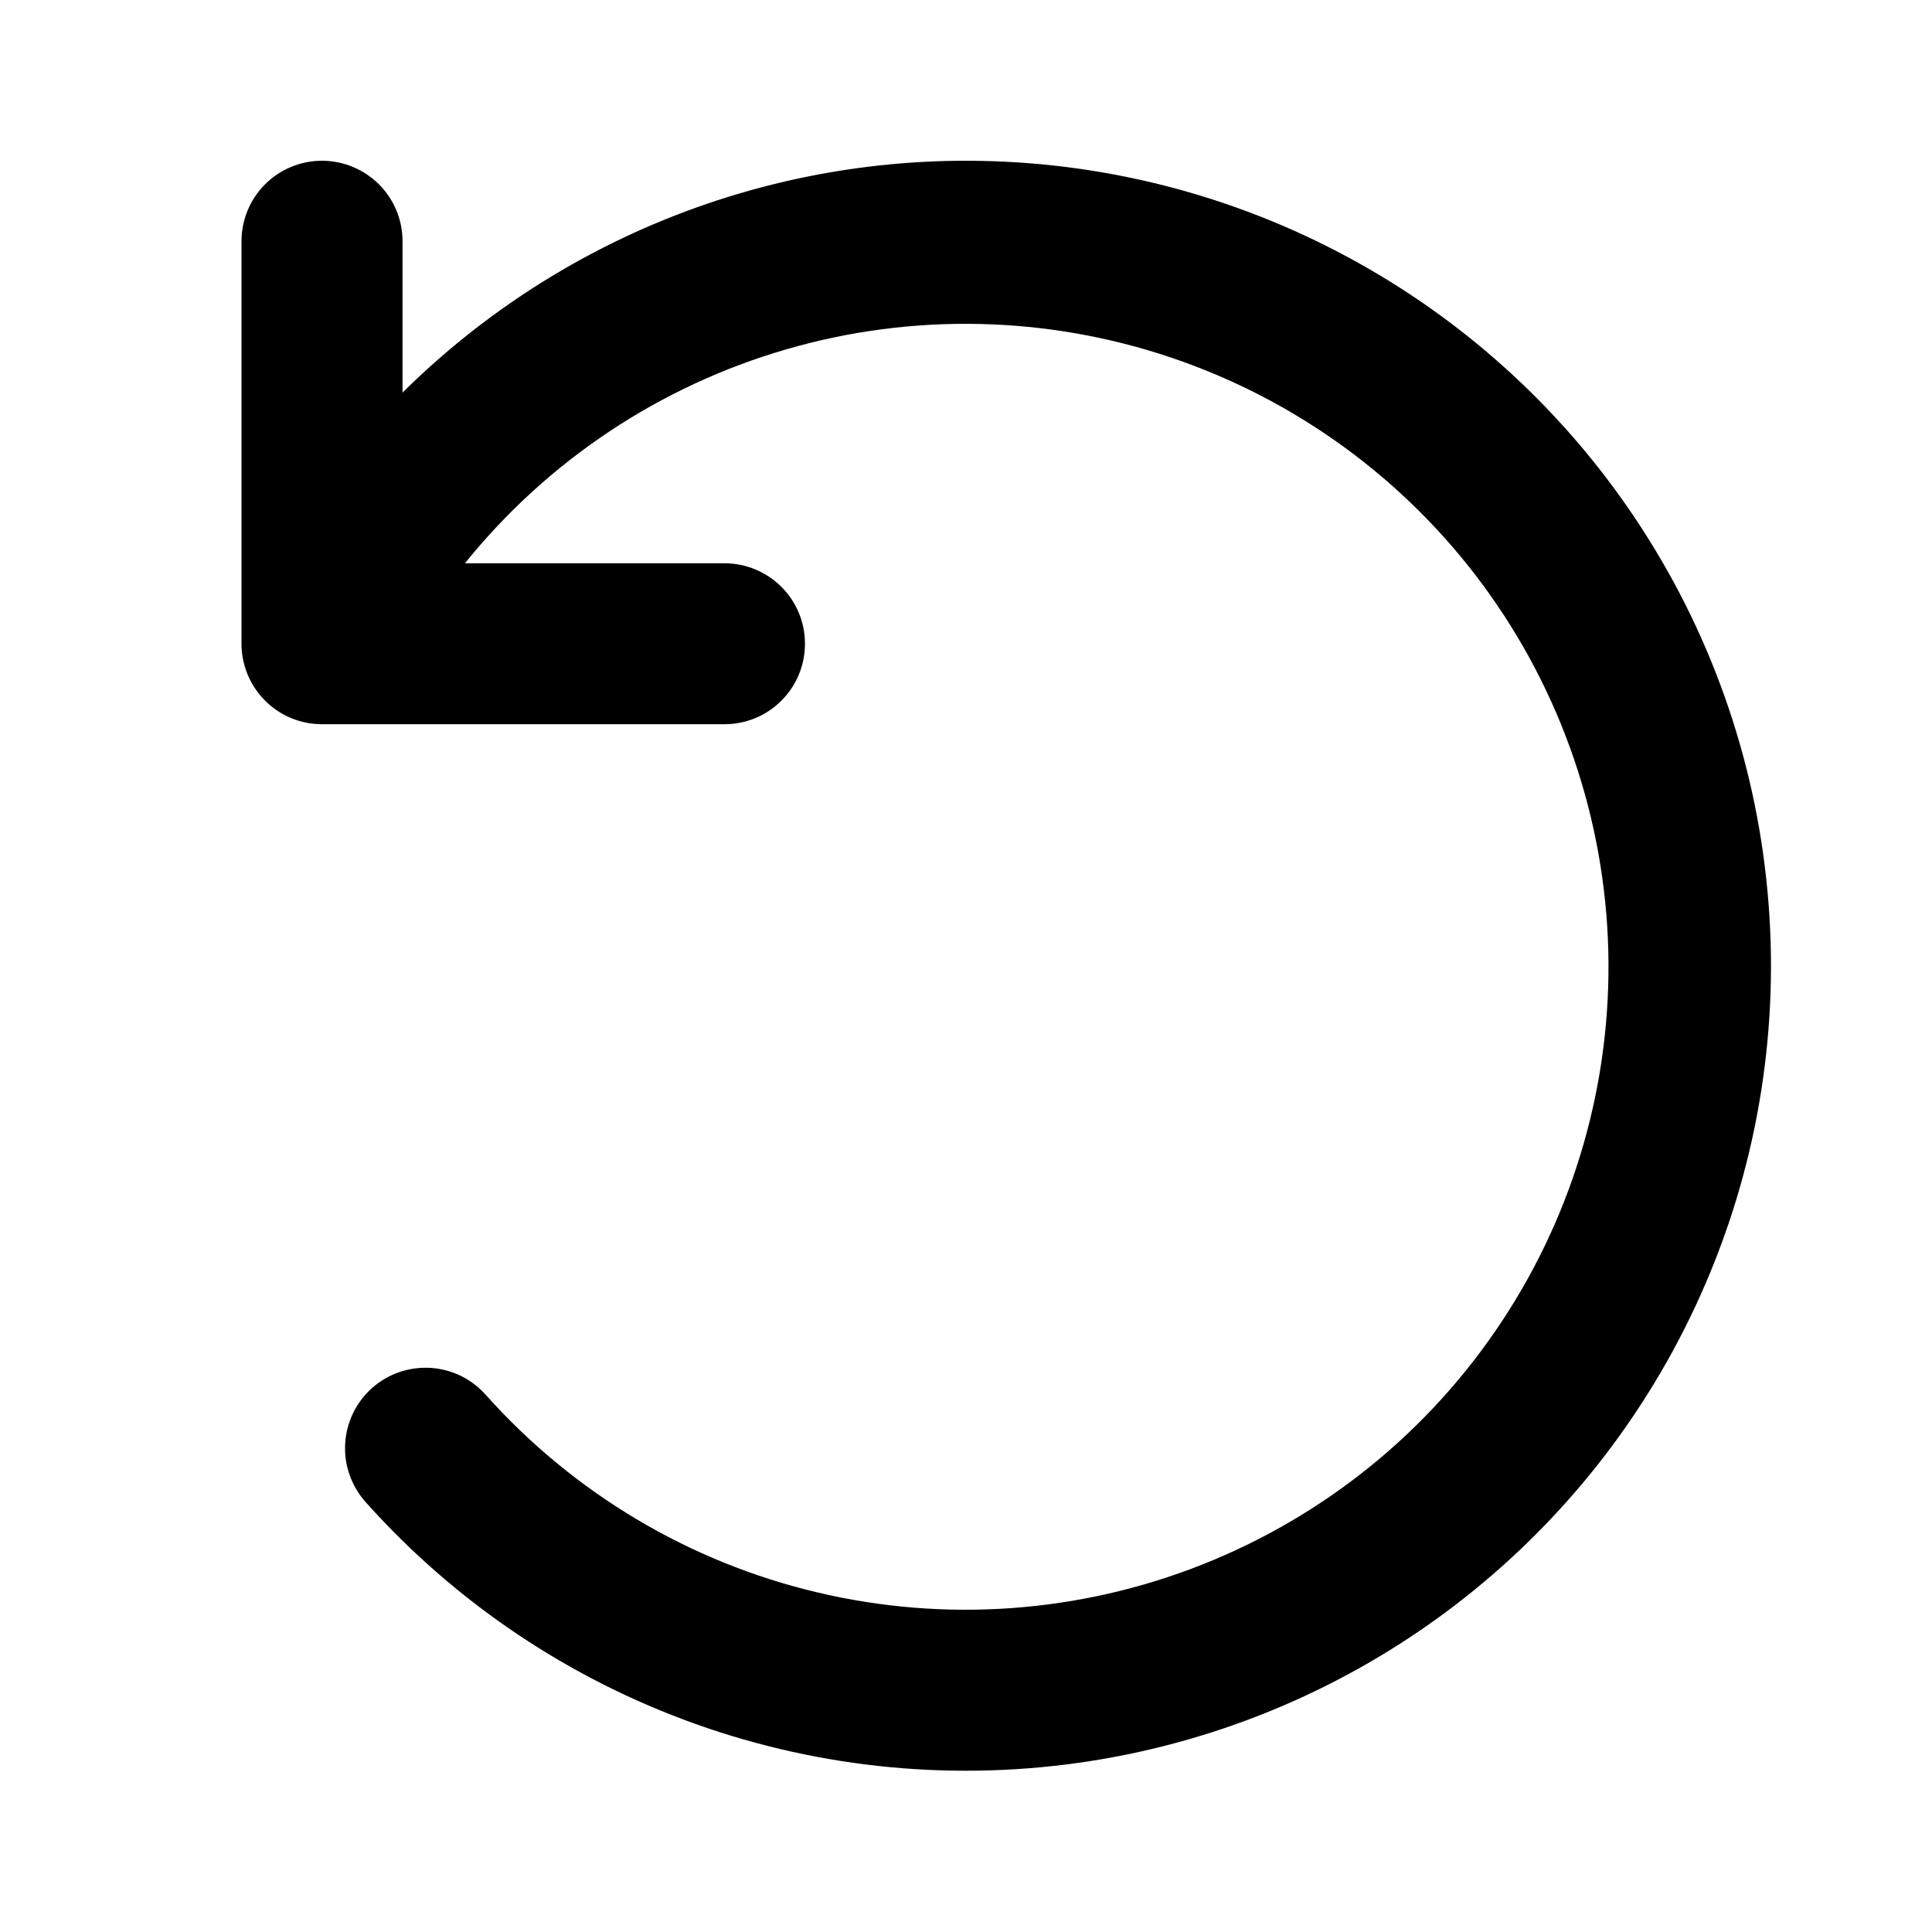 <svg xmlns="http://www.w3.org/2000/svg" width="20" height="20" viewBox="0 0 20 20" fill="none">
  <path d="M10 1.664C7.815 1.664 5.719 2.527 4.167 4.064V2.497C4.167 2.276 4.079 2.064 3.923 1.908C3.766 1.752 3.554 1.664 3.333 1.664C3.112 1.664 2.9 1.752 2.744 1.908C2.588 2.064 2.5 2.276 2.5 2.497V6.664C2.5 6.885 2.588 7.097 2.744 7.253C2.9 7.41 3.112 7.497 3.333 7.497H7.5C7.721 7.497 7.933 7.41 8.089 7.253C8.246 7.097 8.333 6.885 8.333 6.664C8.333 6.443 8.246 6.231 8.089 6.075C7.933 5.919 7.721 5.831 7.5 5.831H4.813C5.668 4.77 6.829 3.997 8.137 3.617C9.446 3.236 10.84 3.267 12.13 3.704C13.421 4.141 14.547 4.964 15.355 6.061C16.163 7.159 16.614 8.478 16.649 9.84C16.683 11.202 16.299 12.542 15.547 13.679C14.796 14.816 13.713 15.694 12.446 16.196C11.179 16.698 9.789 16.799 8.463 16.485C7.137 16.172 5.939 15.458 5.031 14.442C4.958 14.359 4.87 14.292 4.771 14.243C4.672 14.195 4.565 14.167 4.455 14.16C4.345 14.154 4.235 14.169 4.131 14.205C4.027 14.241 3.931 14.298 3.849 14.371C3.767 14.445 3.7 14.534 3.653 14.633C3.606 14.732 3.578 14.84 3.573 14.95C3.567 15.06 3.583 15.17 3.621 15.274C3.658 15.377 3.715 15.472 3.789 15.554C4.716 16.59 5.887 17.377 7.196 17.845C8.505 18.313 9.91 18.445 11.284 18.231C12.657 18.017 13.955 17.463 15.06 16.619C16.164 15.775 17.04 14.668 17.607 13.399C18.175 12.13 18.416 10.739 18.308 9.354C18.201 7.968 17.749 6.631 16.992 5.464C16.236 4.298 15.2 3.339 13.979 2.676C12.758 2.012 11.39 1.664 10 1.664Z" fill="currentColor"/>
</svg>
